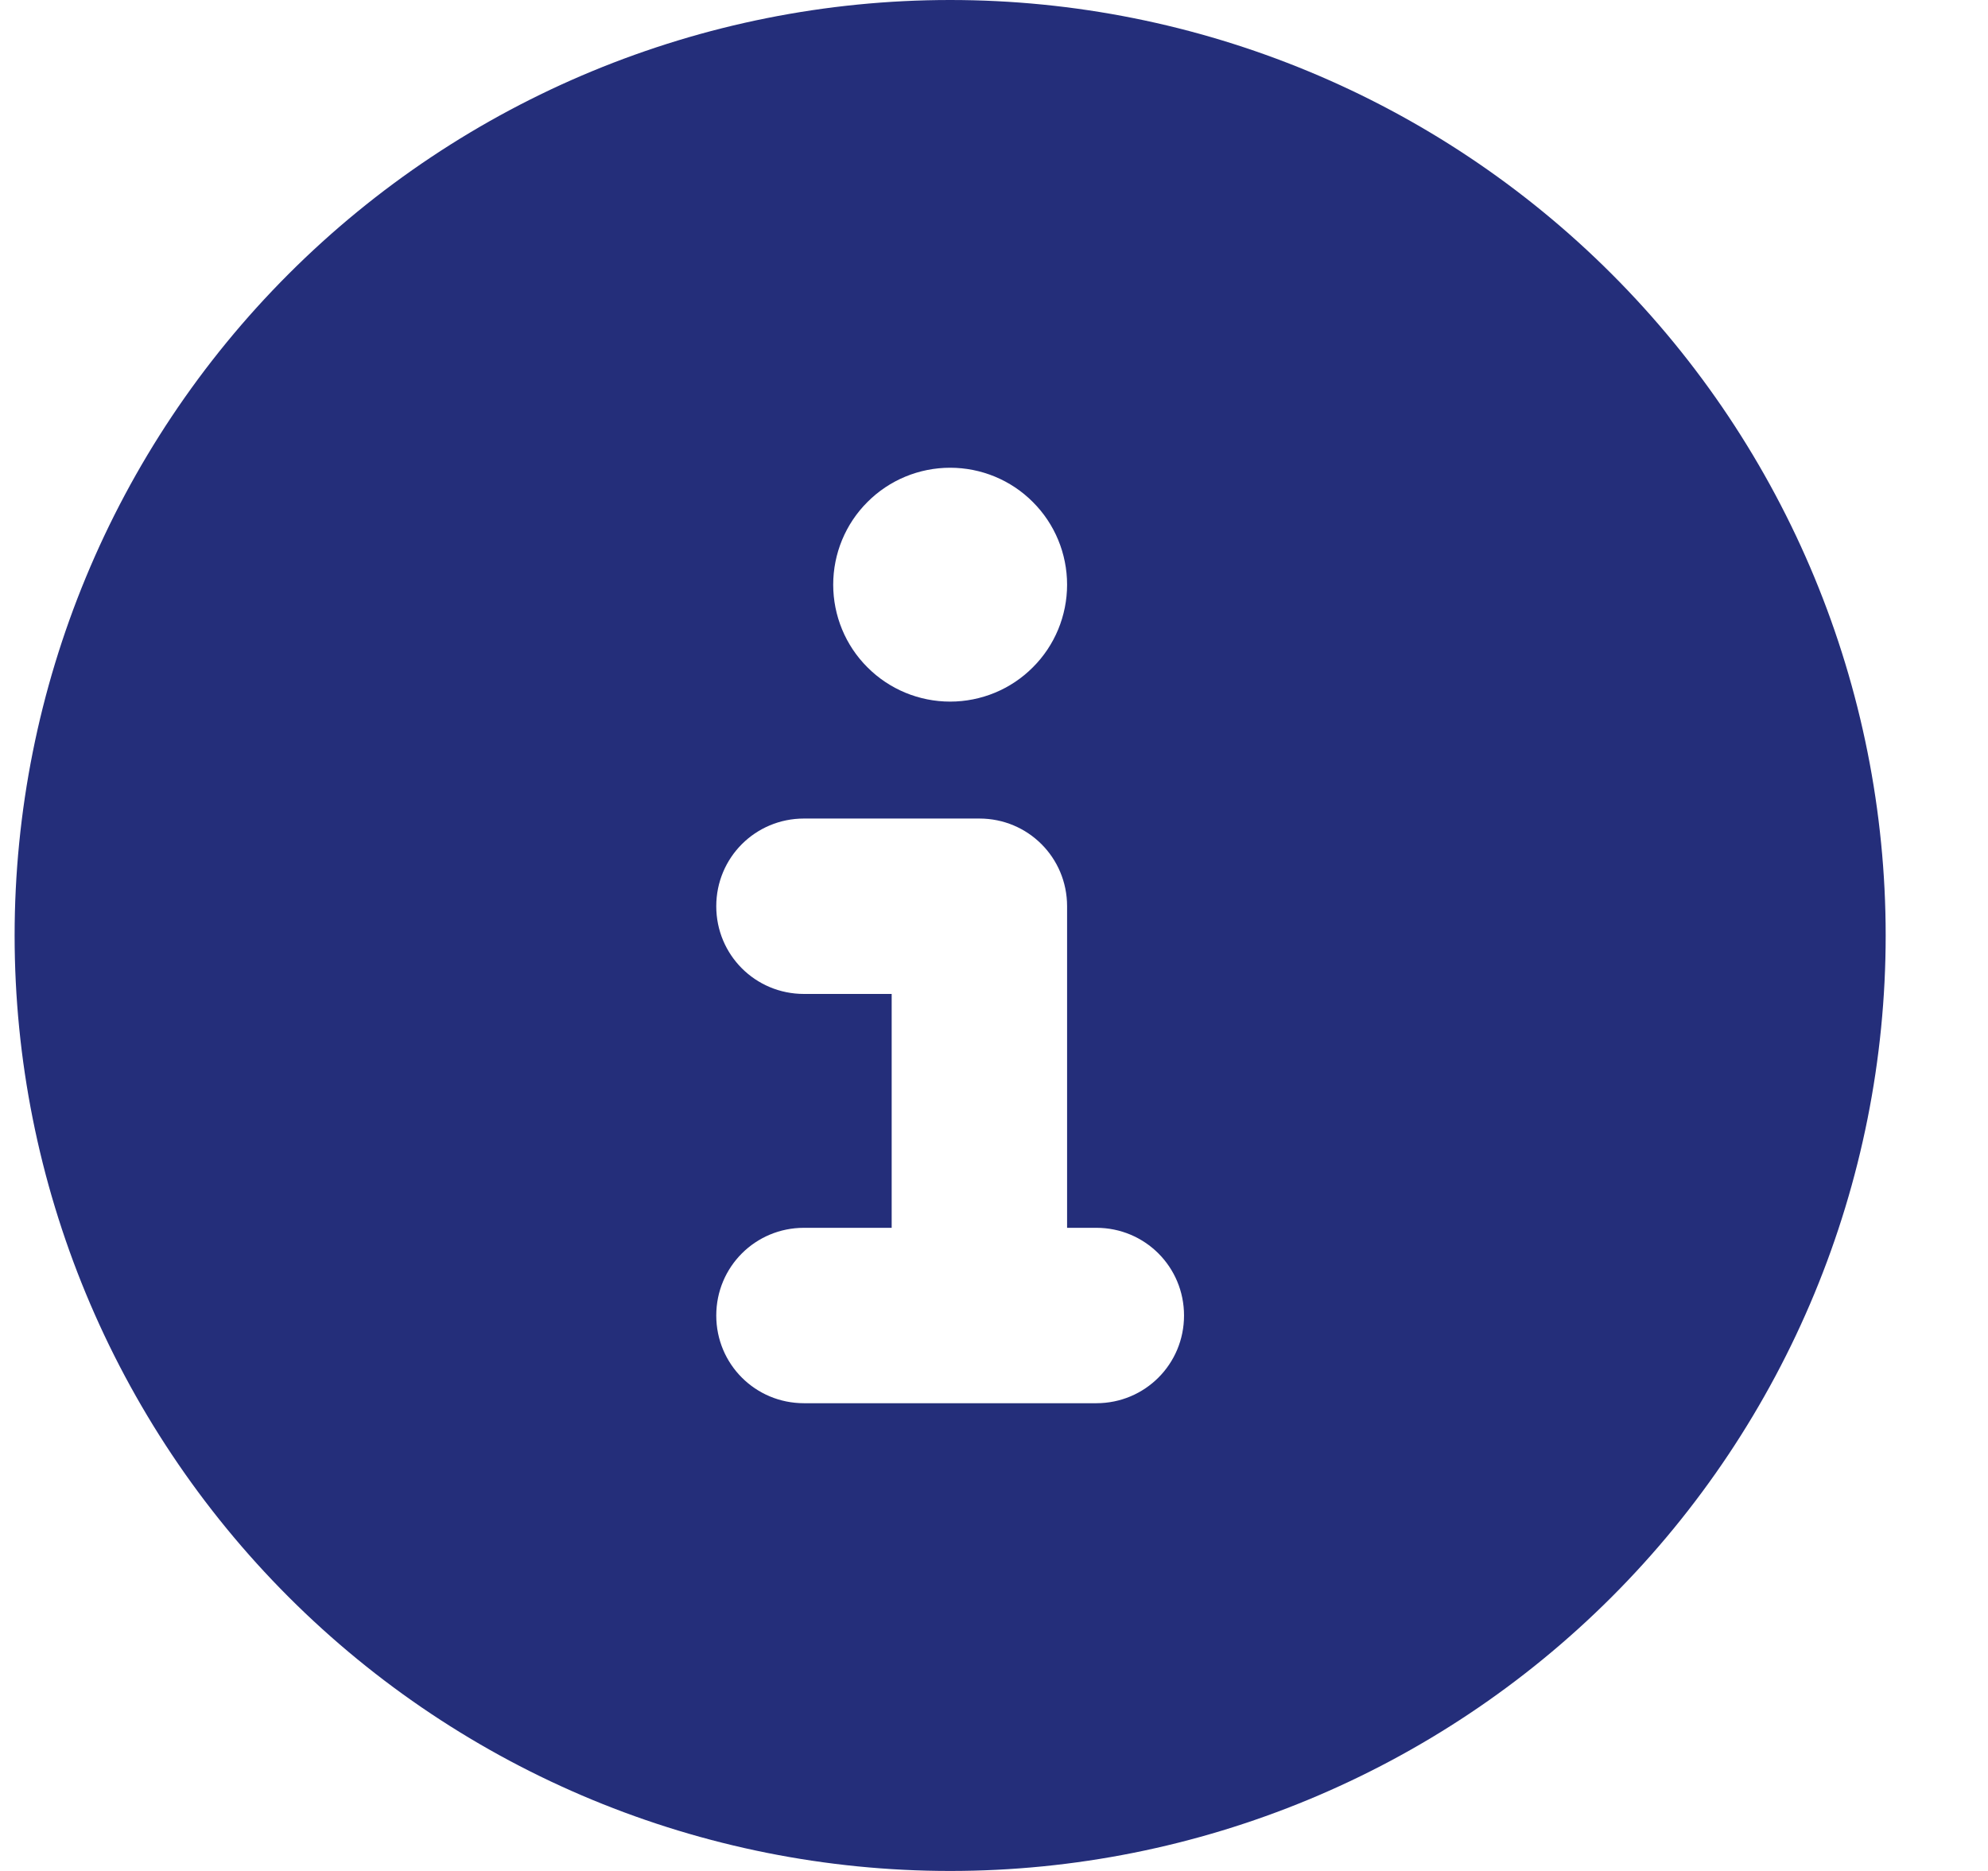 <svg width="17" height="16" viewBox="0 0 17 16" fill="none" xmlns="http://www.w3.org/2000/svg">
<g clip-path="url(#clip0_102_1687)">
<path d="M8.125 16C10.247 16 12.282 15.157 13.782 13.657C15.282 12.157 16.125 10.122 16.125 8C16.125 5.878 15.282 3.843 13.782 2.343C12.282 0.843 10.247 0 8.125 0C6.003 0 3.968 0.843 2.468 2.343C0.968 3.843 0.125 5.878 0.125 8C0.125 10.122 0.968 12.157 2.468 13.657C3.968 15.157 6.003 16 8.125 16ZM6.875 10.5H7.625V8.5H6.875C6.459 8.5 6.125 8.166 6.125 7.75C6.125 7.334 6.459 7 6.875 7H8.375C8.791 7 9.125 7.334 9.125 7.75V10.5H9.375C9.791 10.5 10.125 10.834 10.125 11.25C10.125 11.666 9.791 12 9.375 12H6.875C6.459 12 6.125 11.666 6.125 11.25C6.125 10.834 6.459 10.5 6.875 10.5ZM8.125 4C8.39 4 8.645 4.105 8.832 4.293C9.02 4.48 9.125 4.735 9.125 5C9.125 5.265 9.02 5.52 8.832 5.707C8.645 5.895 8.39 6 8.125 6C7.86 6 7.605 5.895 7.418 5.707C7.23 5.52 7.125 5.265 7.125 5C7.125 4.735 7.23 4.48 7.418 4.293C7.605 4.105 7.86 4 8.125 4Z" fill="#242E7A"/>
</g>
<defs>
<clipPath id="clip0_102_1687">
<path d="M0.125 0H16.125V16H0.125V0Z" fill="white"/>
</clipPath>
</defs>
</svg>
